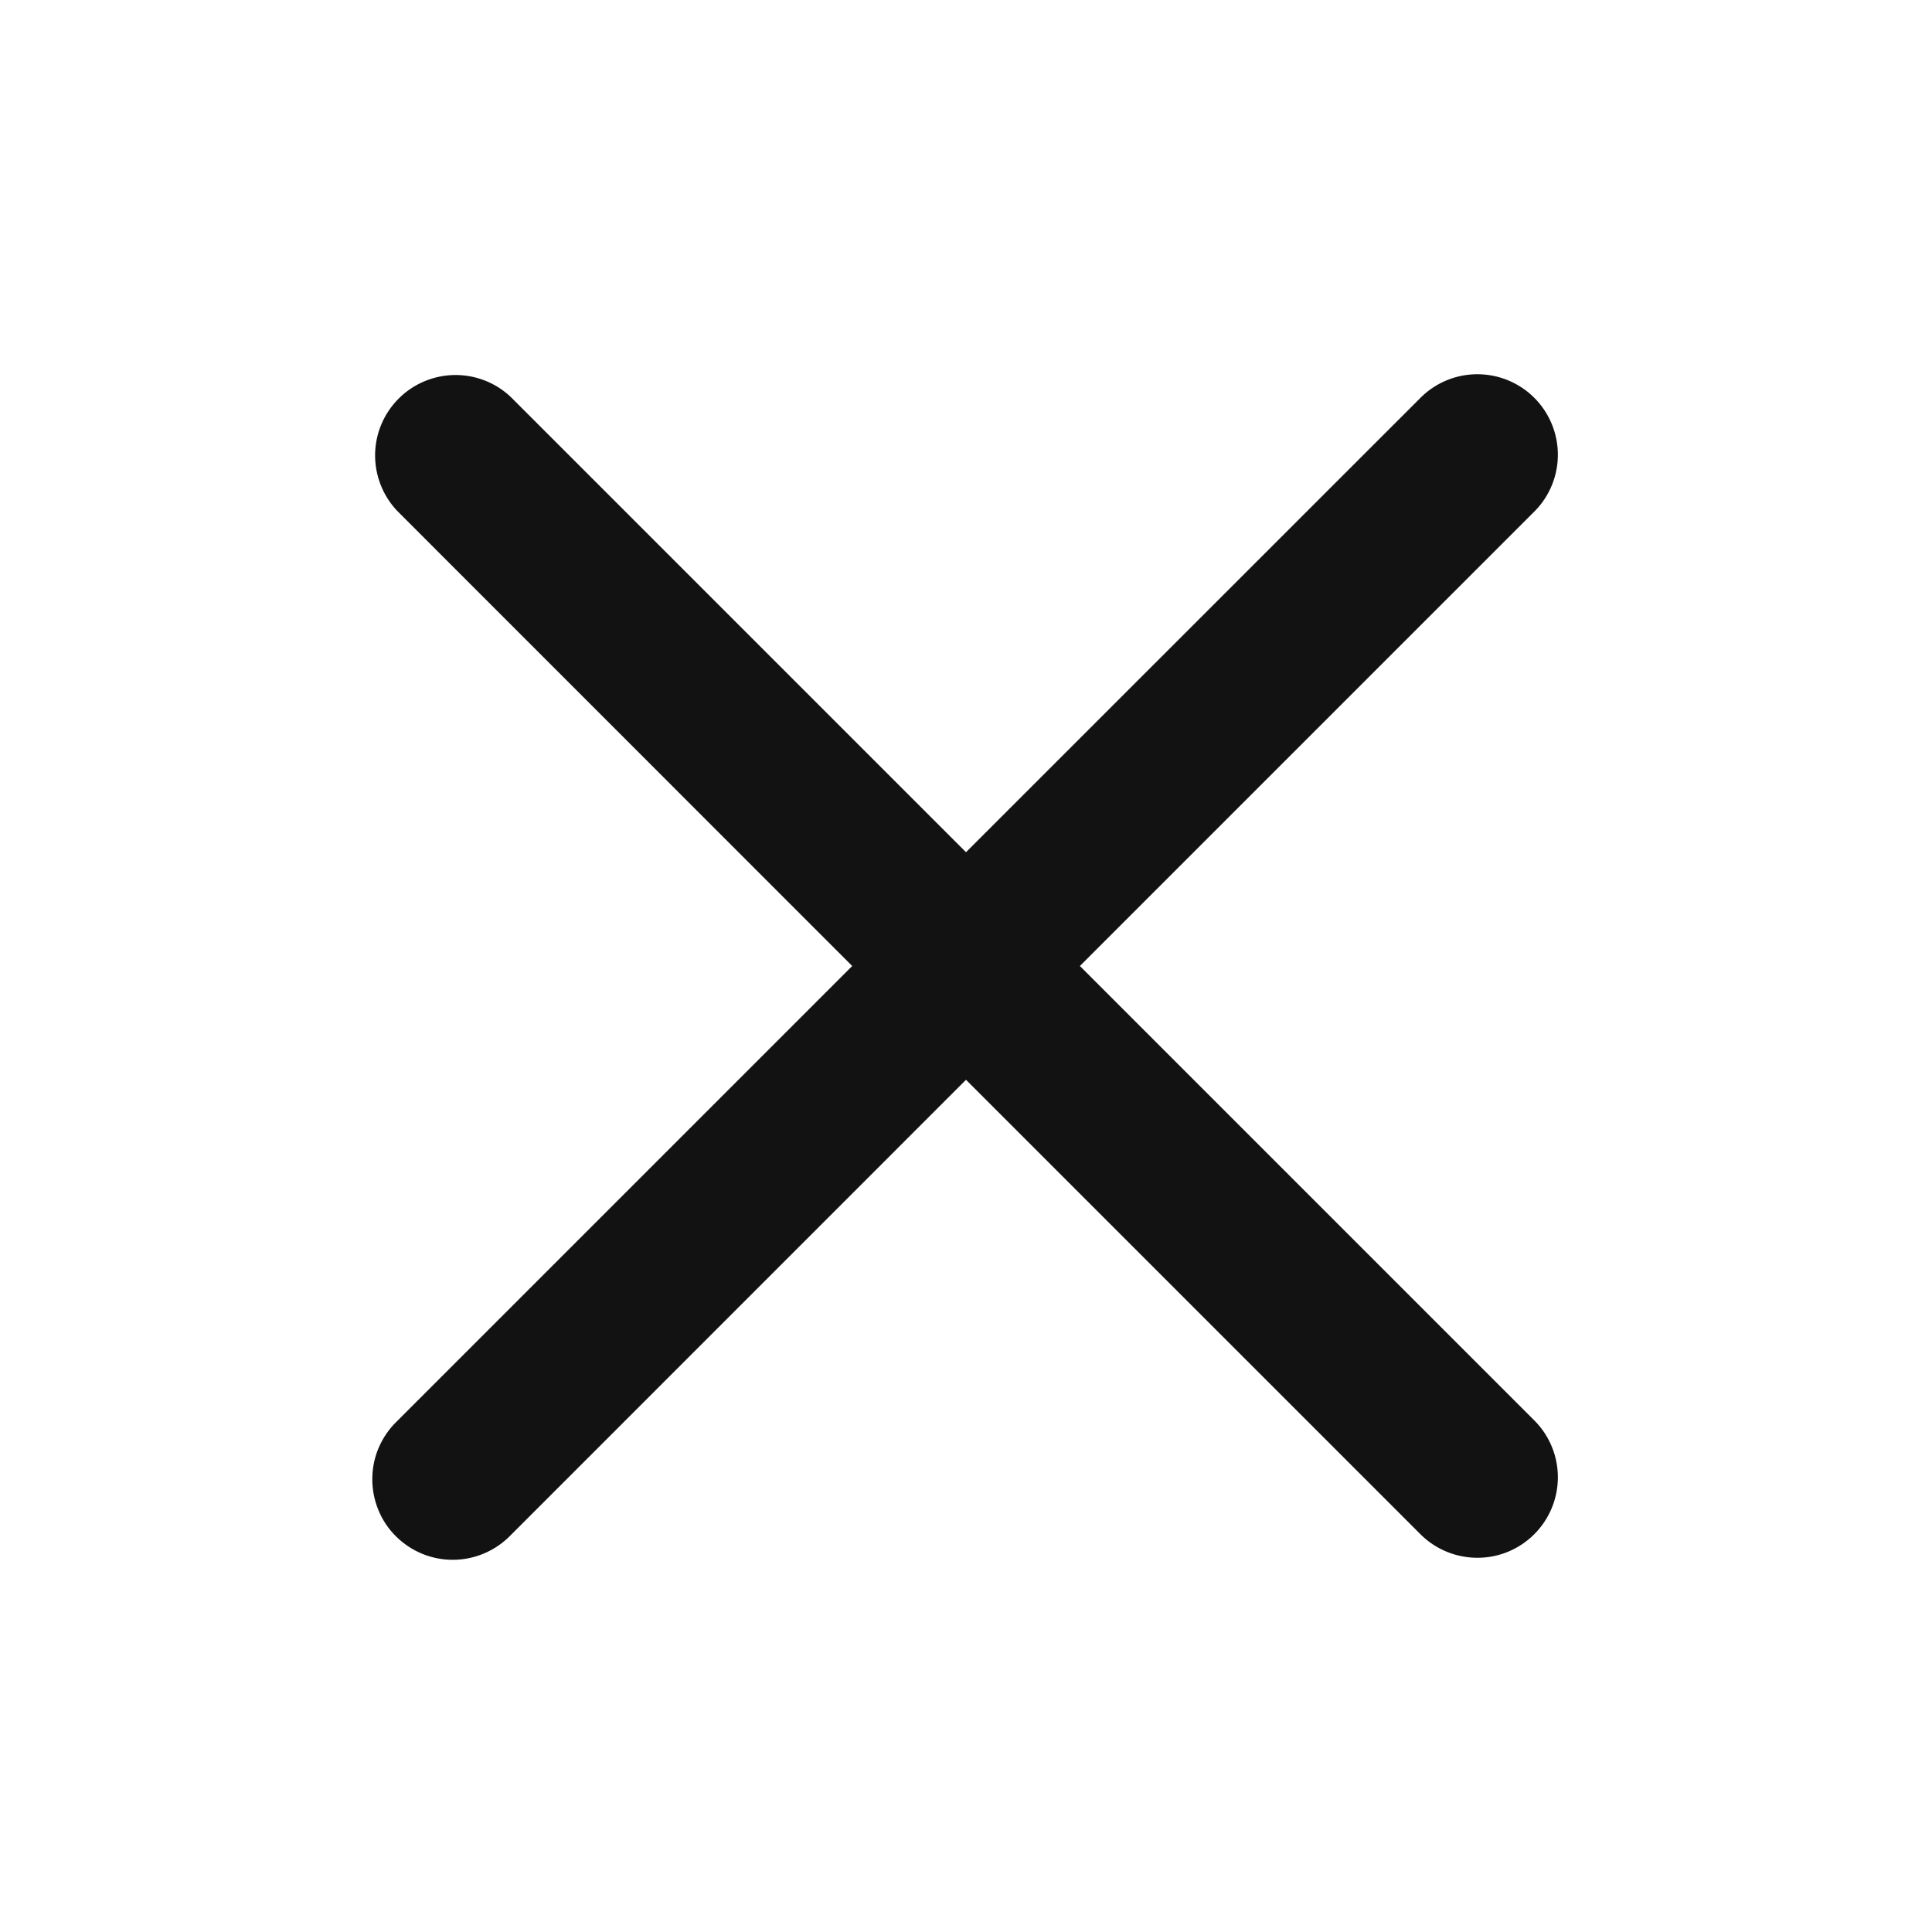 <svg width="20" height="20" viewBox="0 0 20 20" fill="none" xmlns="http://www.w3.org/2000/svg">
<g id="close_line 1" clip-path="url(#clip0_2499_7434)">
<g id="Group">
<path id="Vector" fill-rule="evenodd" clip-rule="evenodd" d="M10 11.178L14.715 15.893C14.872 16.044 15.082 16.128 15.301 16.126C15.519 16.125 15.728 16.037 15.883 15.882C16.037 15.728 16.125 15.519 16.127 15.3C16.129 15.082 16.045 14.871 15.893 14.714L11.179 10L15.893 5.286C16.045 5.129 16.129 4.918 16.127 4.7C16.125 4.481 16.037 4.272 15.883 4.118C15.728 3.963 15.519 3.876 15.301 3.874C15.082 3.872 14.872 3.956 14.715 4.108L10 8.822L5.286 4.108C5.128 3.959 4.919 3.879 4.703 3.882C4.486 3.886 4.28 3.973 4.127 4.126C3.974 4.279 3.886 4.486 3.883 4.702C3.88 4.919 3.961 5.128 4.109 5.286L8.822 10L4.108 14.714C4.028 14.791 3.965 14.883 3.921 14.985C3.877 15.086 3.855 15.196 3.854 15.306C3.853 15.417 3.874 15.527 3.916 15.629C3.957 15.732 4.019 15.825 4.098 15.903C4.176 15.981 4.269 16.043 4.371 16.085C4.474 16.127 4.583 16.148 4.694 16.147C4.805 16.146 4.914 16.123 5.016 16.079C5.117 16.036 5.209 15.972 5.286 15.893L10 11.178Z" fill="#121212"/>
</g>
</g>
<defs>
<clipPath id="clip0_2499_7434">
<rect width="20" height="20" fill="white"/>
</clipPath>
</defs>
</svg>
